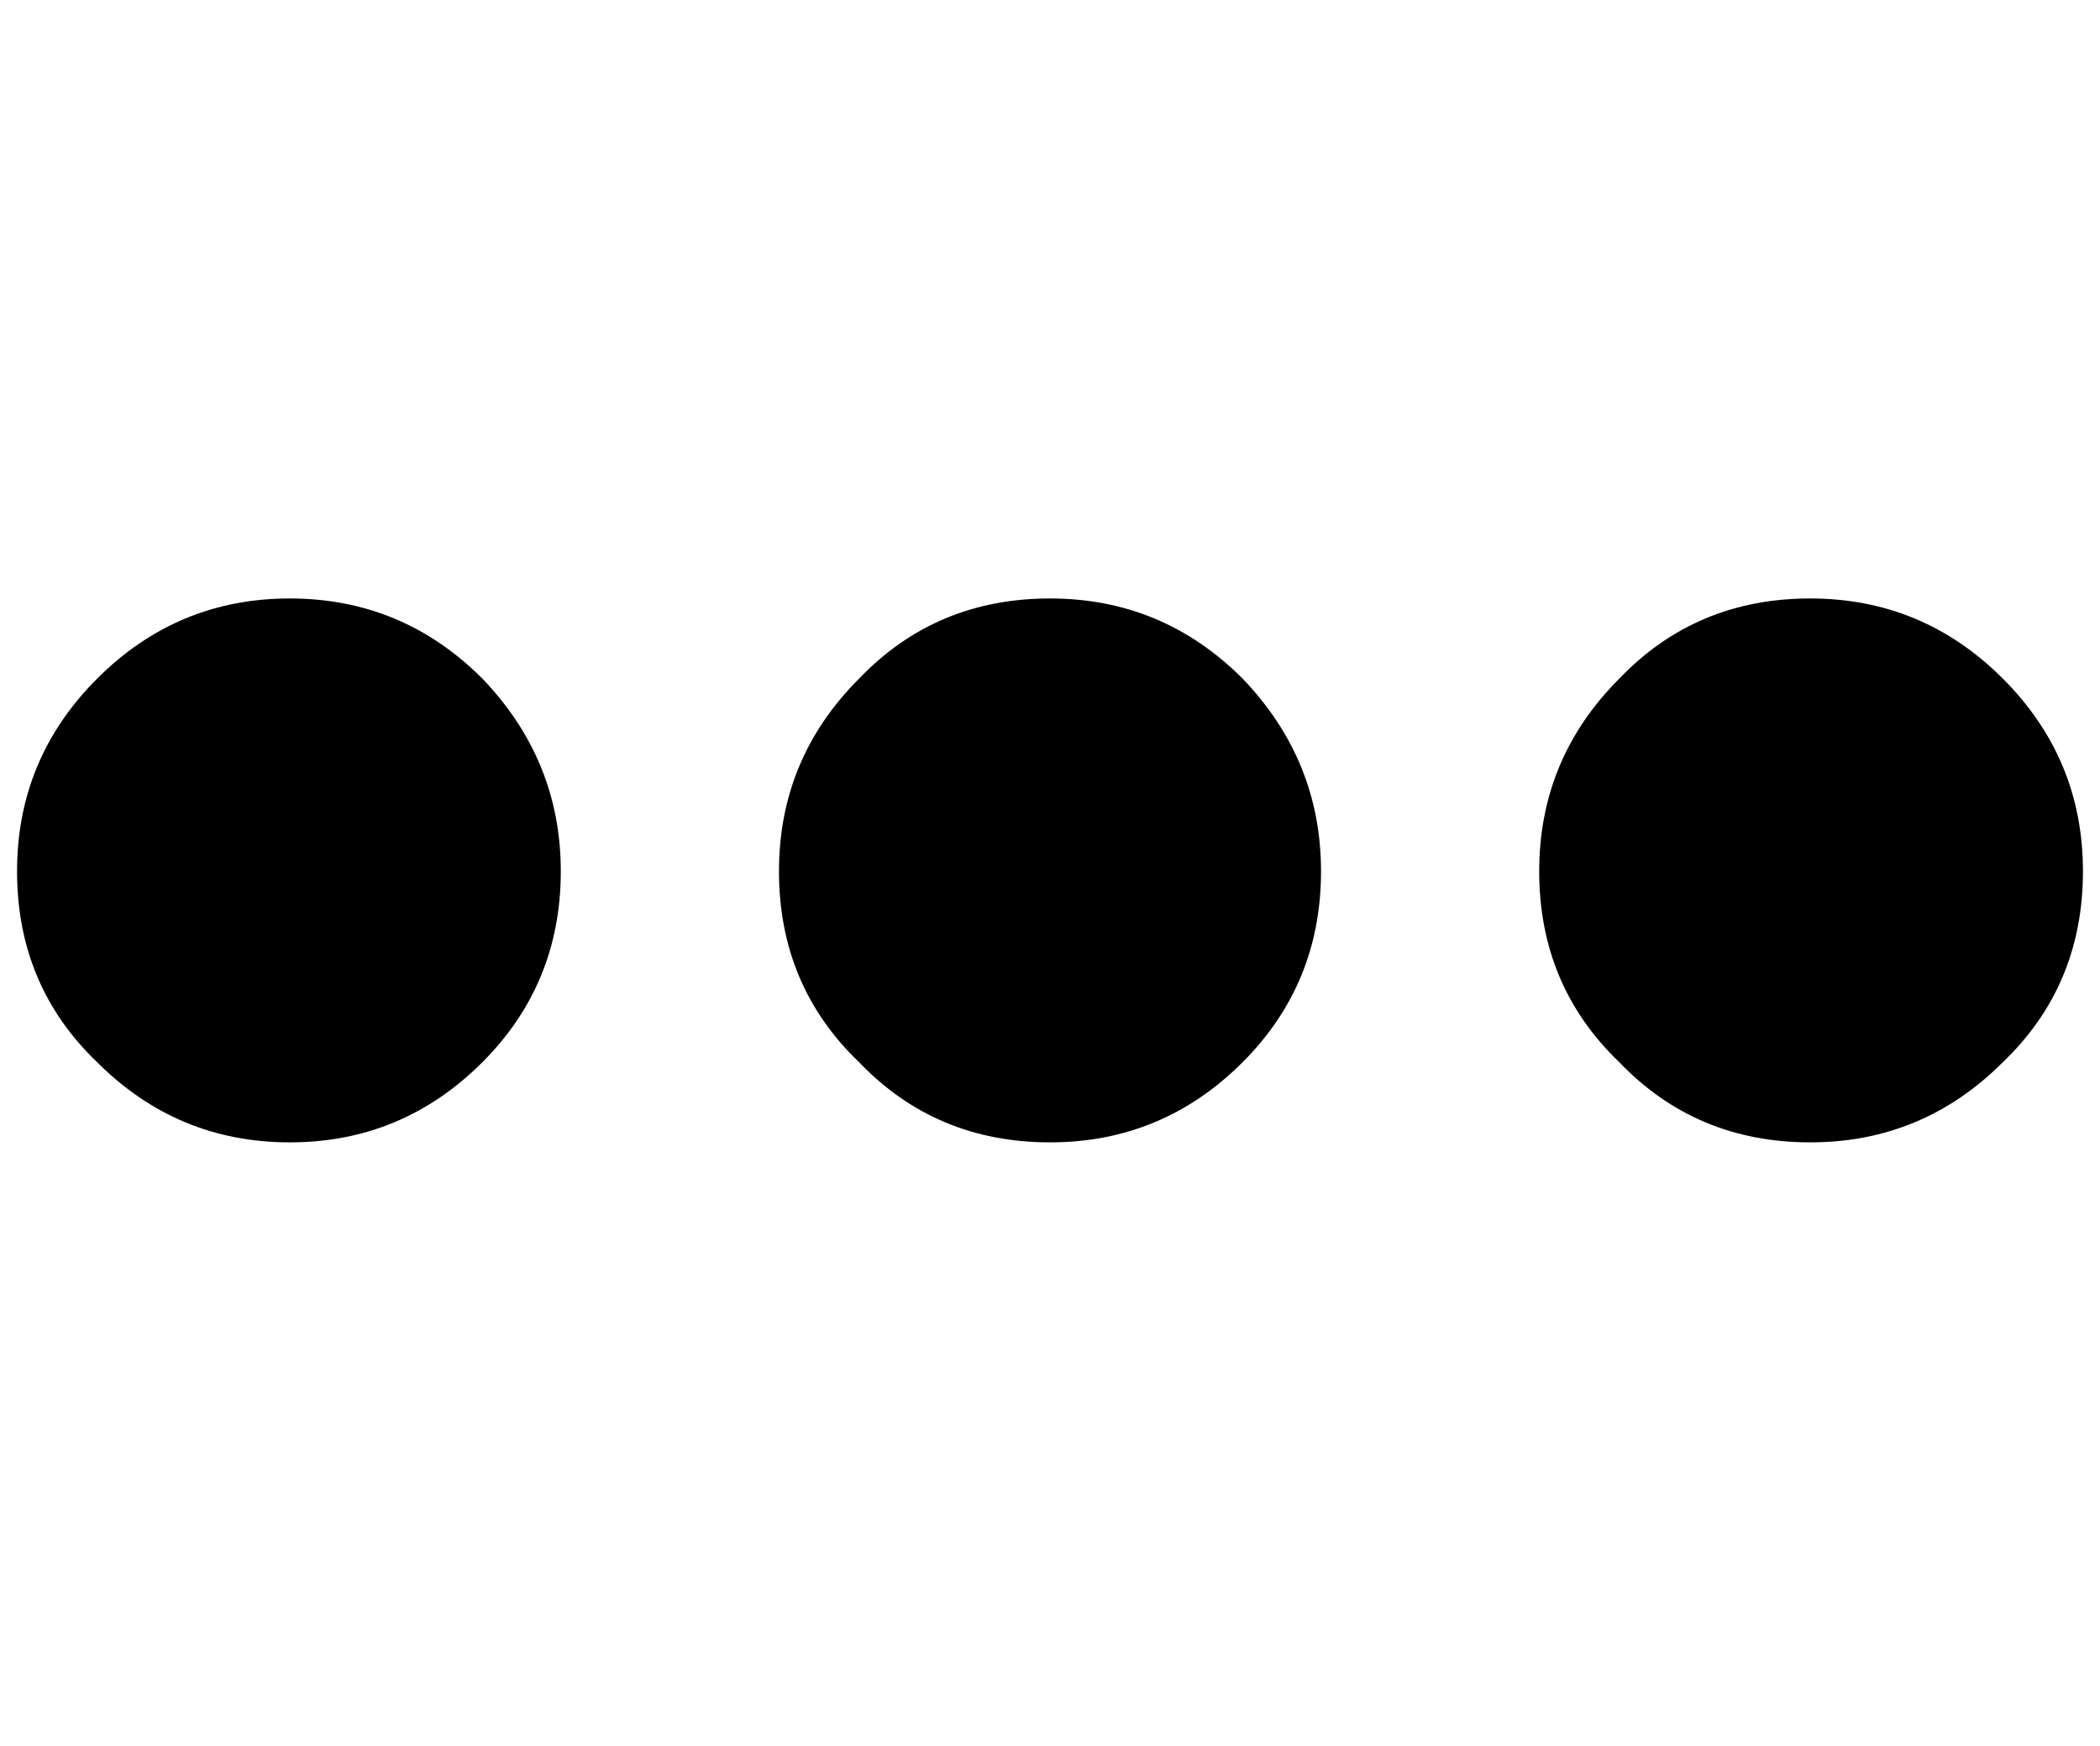 <?xml version="1.0" standalone="no"?>
<!DOCTYPE svg PUBLIC "-//W3C//DTD SVG 1.1//EN" "http://www.w3.org/Graphics/SVG/1.1/DTD/svg11.dtd" >
<svg xmlns="http://www.w3.org/2000/svg" xmlns:xlink="http://www.w3.org/1999/xlink" version="1.1" viewBox="-10 0 1232 1024">
   <path fill="currentColor"
d="M160 351q66 0 113 47q46 48 46 113q0 66 -46 112q-47 47 -113 47t-113 -47q-47 -45 -47 -112q0 -66 47 -113t113 -47zM606 351q66 0 113 47q46 48 46 113q0 66 -46 112q-47 47 -113 47q-67 0 -112 -47q-47 -45 -47 -112q0 -66 47 -113q45 -47 112 -47zM1052 351
q66 0 113 47t47 113q0 67 -47 112q-47 47 -113 47q-67 0 -112 -47q-47 -45 -47 -112q0 -66 47 -113q45 -47 112 -47z" />
</svg>
